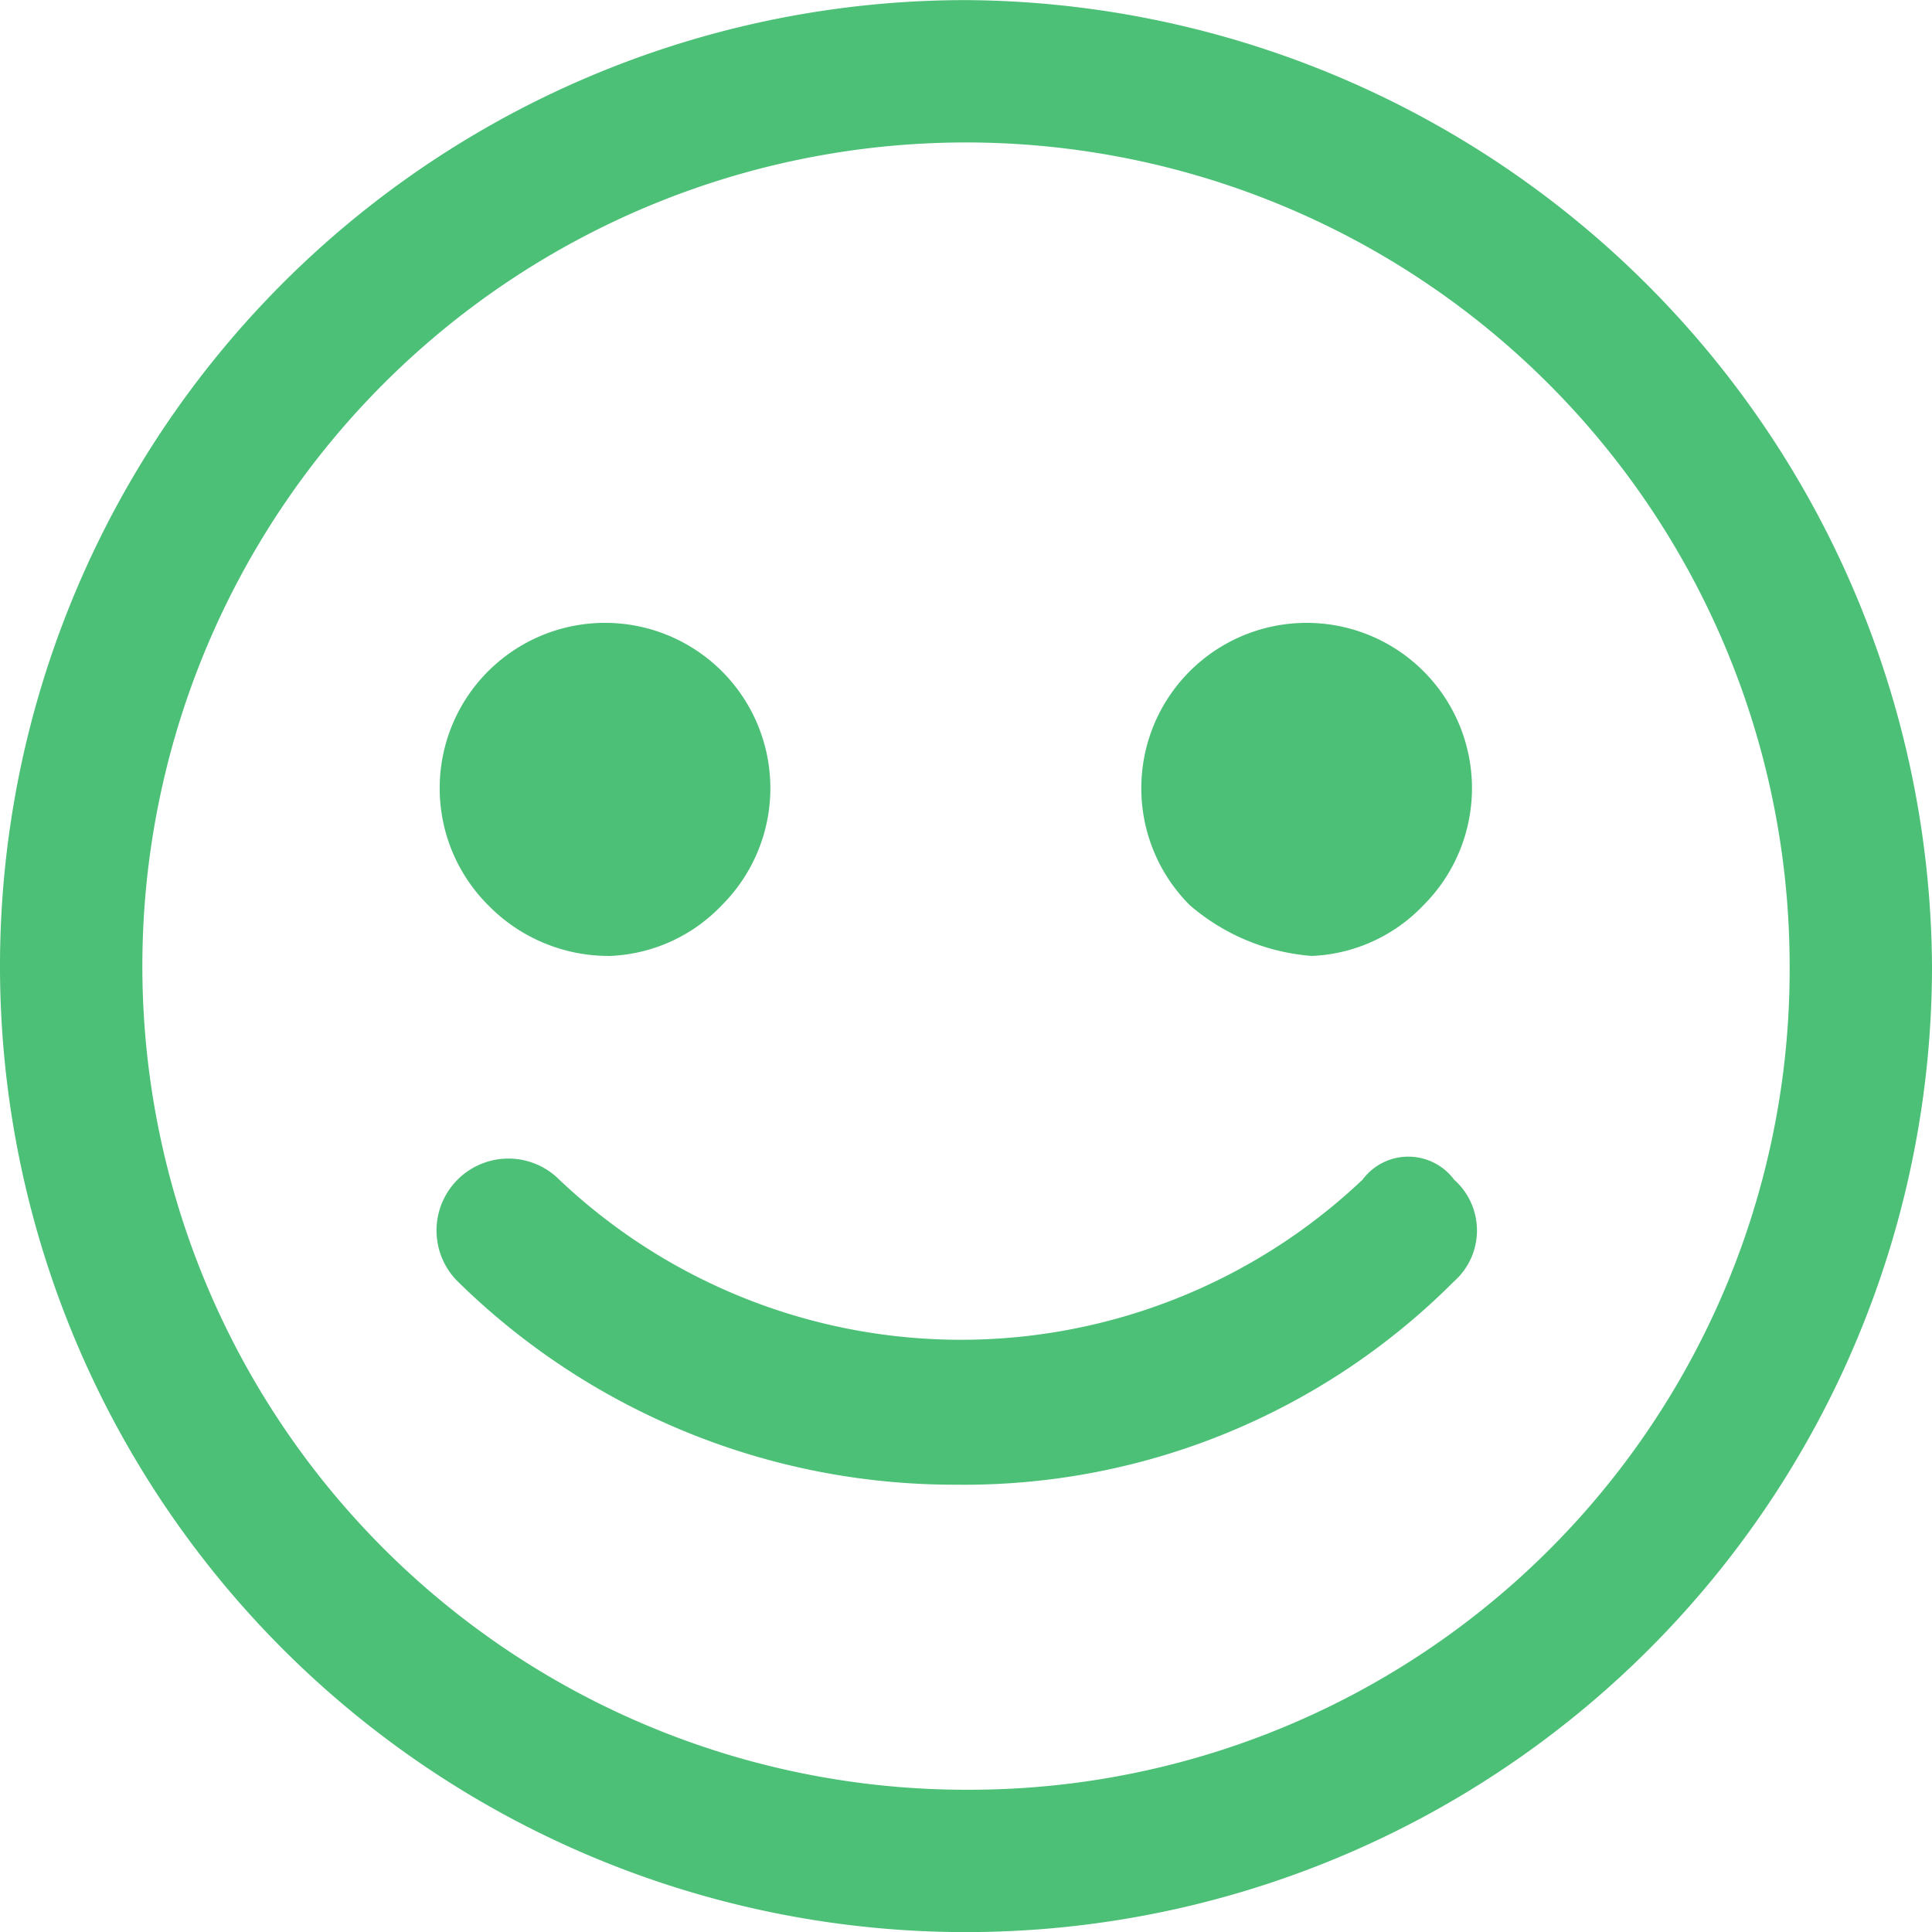 <svg xmlns="http://www.w3.org/2000/svg" width="19" height="19" viewBox="0 0 19 19"><defs><style>.a{fill:#4bc076;}</style></defs><g transform="translate(-198.3 -333.599)"><path class="a" d="M66.8,23.3a9.5,9.5,0,1,0,9.5,9.5A9.56,9.56,0,0,0,66.8,23.3Zm0,17.6a8.1,8.1,0,1,1,8.1-8.1A8.066,8.066,0,0,1,66.8,40.9Z" transform="translate(141 310.3)"/><path class="a" d="M63.3,32.7h0a1.606,1.606,0,0,0,1.1-.5,1.626,1.626,0,1,0-2.3,0A1.656,1.656,0,0,0,63.3,32.7Z" transform="translate(141 310.3)"/><path class="a" d="M70.2,32.7a1.606,1.606,0,0,0,1.1-.5,1.626,1.626,0,1,0-2.3,0A2.078,2.078,0,0,0,70.2,32.7Z" transform="translate(141 310.3)"/><path class="a" d="M70.7,34.9a5.741,5.741,0,0,1-7.9,0,.707.707,0,0,0-1,1,6.966,6.966,0,0,0,4.9,2,6.8,6.8,0,0,0,4.9-2,.668.668,0,0,0,0-1A.561.561,0,0,0,70.7,34.9Z" transform="translate(141 310.3)"/></g></svg>